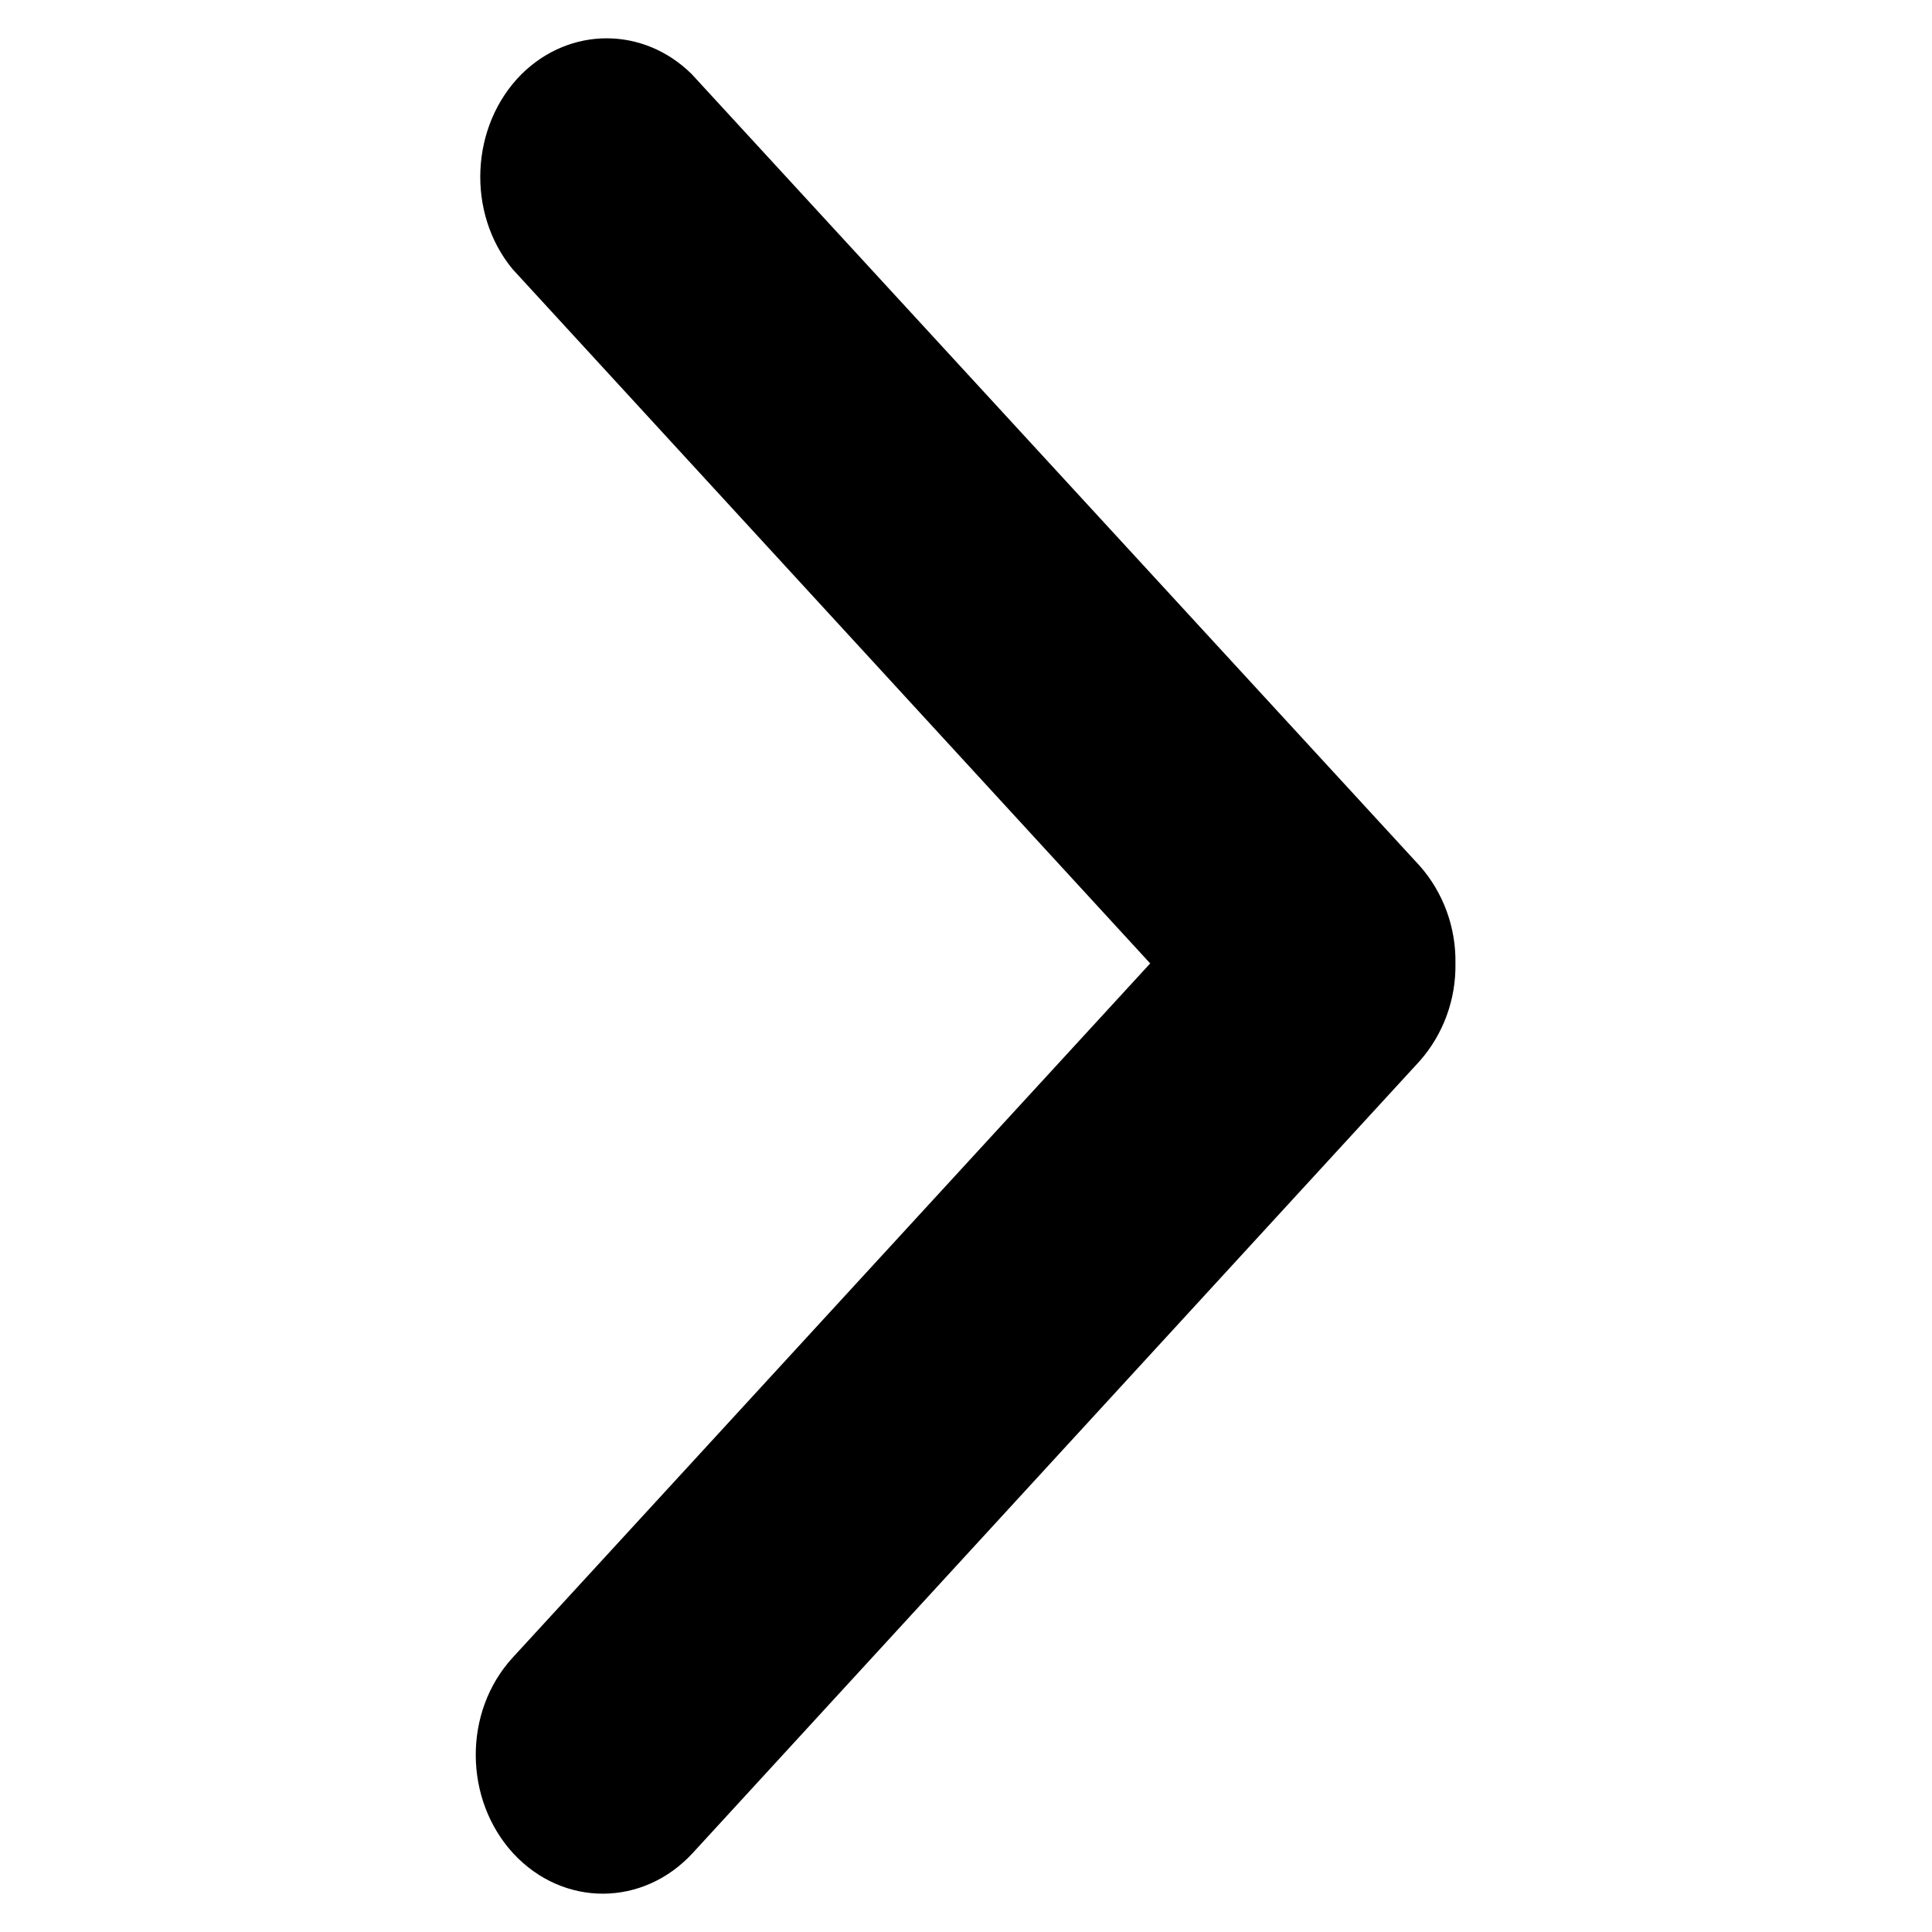 <?xml version="1.0" encoding="utf-8"?>
<!-- Generator: Adobe Illustrator 23.1.1, SVG Export Plug-In . SVG Version: 6.00 Build 0)  -->
<svg version="1.1" id="Layer_1" xmlns="http://www.w3.org/2000/svg" xmlns:xlink="http://www.w3.org/1999/xlink" x="0px" y="0px"
	 viewBox="0 0 300 300" style="enable-background:new 0 0 300 300;" xml:space="preserve">
<style type="text/css">
	.st0{fill:#010101;}
	.st1{fill-rule:evenodd;clip-rule:evenodd;fill:#010101;}
</style>
<path d="M226,149.6L226,149.6c0.1,5.6-1.9,11-5.5,15.1l-112.9,123c-7.7,8.4-20.1,8.5-27.9,0.1c-7.7-8.4-7.8-22-0.1-30.4l0,0
	l99-107.8l-99-107.8C72.4,33.1,73,19.5,81,11.5c7.5-7.4,18.9-7.4,26.4,0l113.1,123C224.1,138.6,226.1,144,226,149.6z"/>
</svg>
